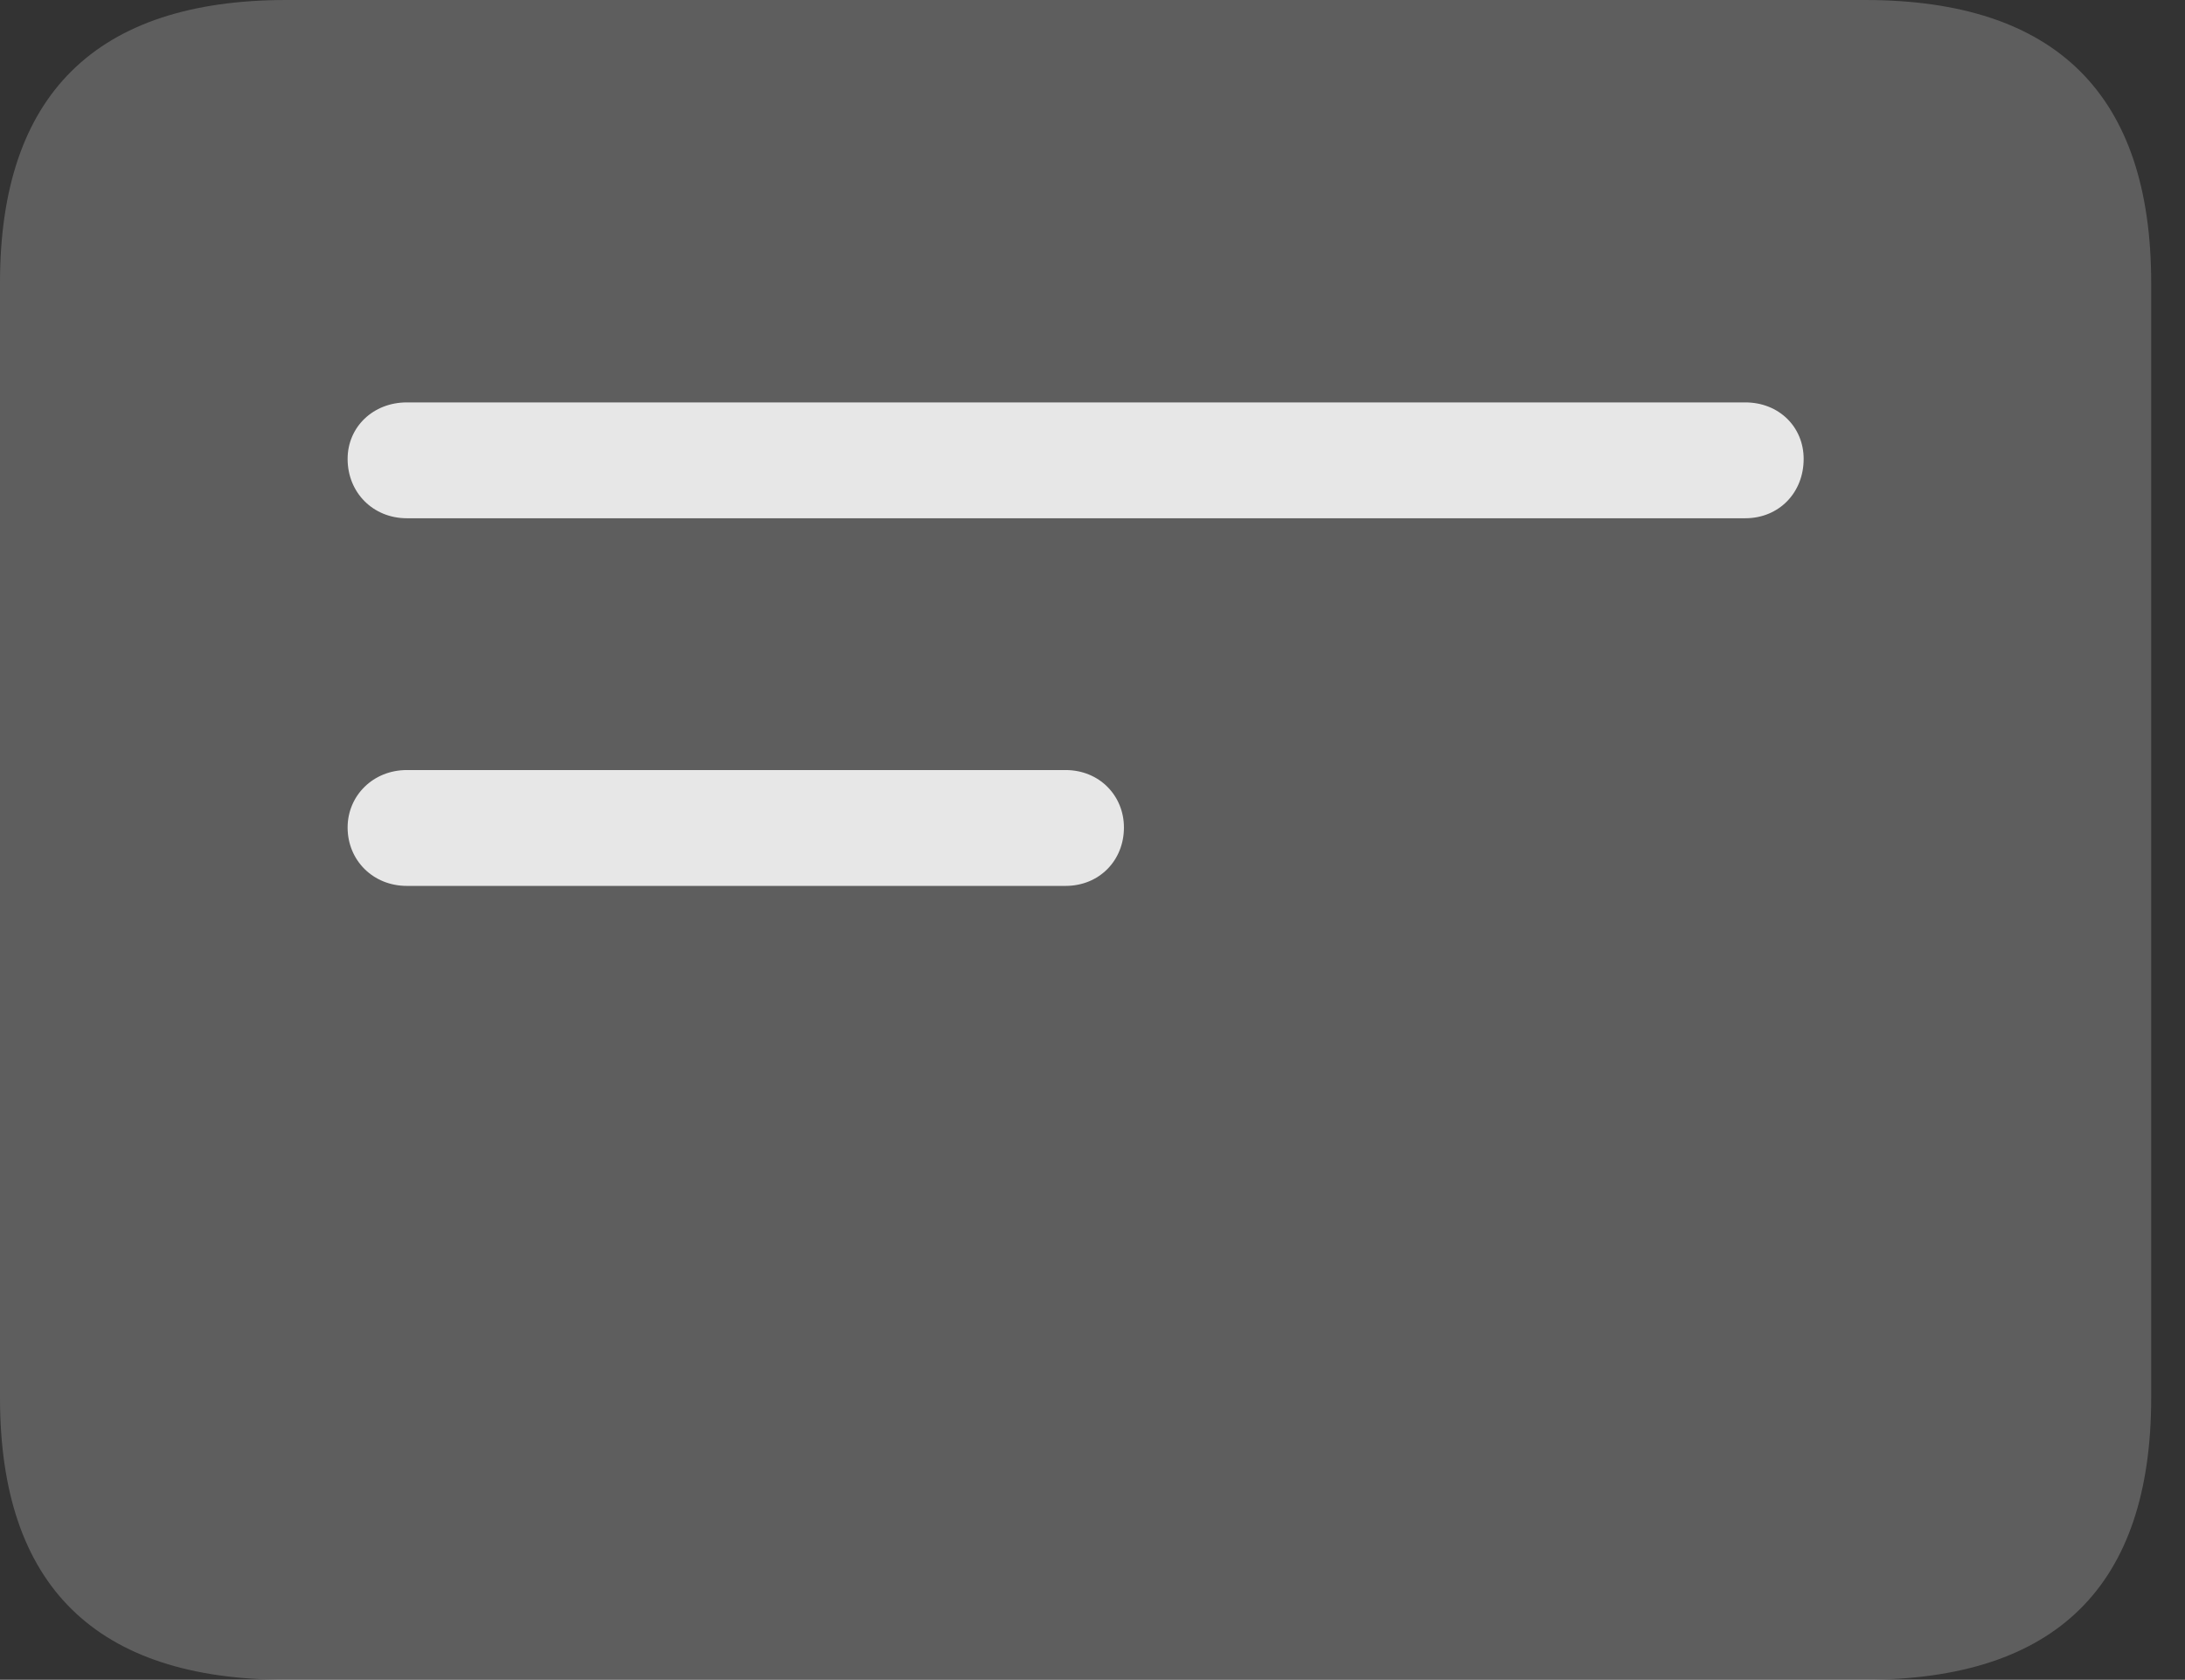 <?xml version="1.0" encoding="UTF-8"?>
<!--Generator: Apple Native CoreSVG 341-->
<!DOCTYPE svg
PUBLIC "-//W3C//DTD SVG 1.1//EN"
       "http://www.w3.org/Graphics/SVG/1.1/DTD/svg11.dtd">
<svg version="1.1" xmlns="http://www.w3.org/2000/svg" xmlns:xlink="http://www.w3.org/1999/xlink" viewBox="0 0 23.389 17.979">
 <rect x="0" y="0" width="23.389" height="17.979" fill="#333333" stroke="none"/>
 <g>
  <rect height="17.979" opacity="0" width="23.389" x="0" y="0"/>
  <path d="M3.066 17.979L19.961 17.979C22.012 17.979 23.027 16.973 23.027 14.961L23.027 3.027C23.027 1.016 22.012 0 19.961 0L3.066 0C1.025 0 0 1.016 0 3.027L0 14.961C0 16.973 1.025 17.979 3.066 17.979Z" fill="white" fill-opacity="0.212"/>
  <path d="M4.355 5.547C3.994 5.547 3.721 5.273 3.721 4.912C3.721 4.57 3.994 4.307 4.355 4.307L18.682 4.307C19.043 4.307 19.307 4.57 19.307 4.912C19.307 5.273 19.043 5.547 18.682 5.547ZM4.355 9.482C3.994 9.482 3.721 9.209 3.721 8.857C3.721 8.516 3.994 8.242 4.355 8.242L11.406 8.242C11.768 8.242 12.031 8.516 12.031 8.857C12.031 9.209 11.768 9.482 11.406 9.482Z" fill="white" fill-opacity="0.85"/>
 </g>
</svg>
